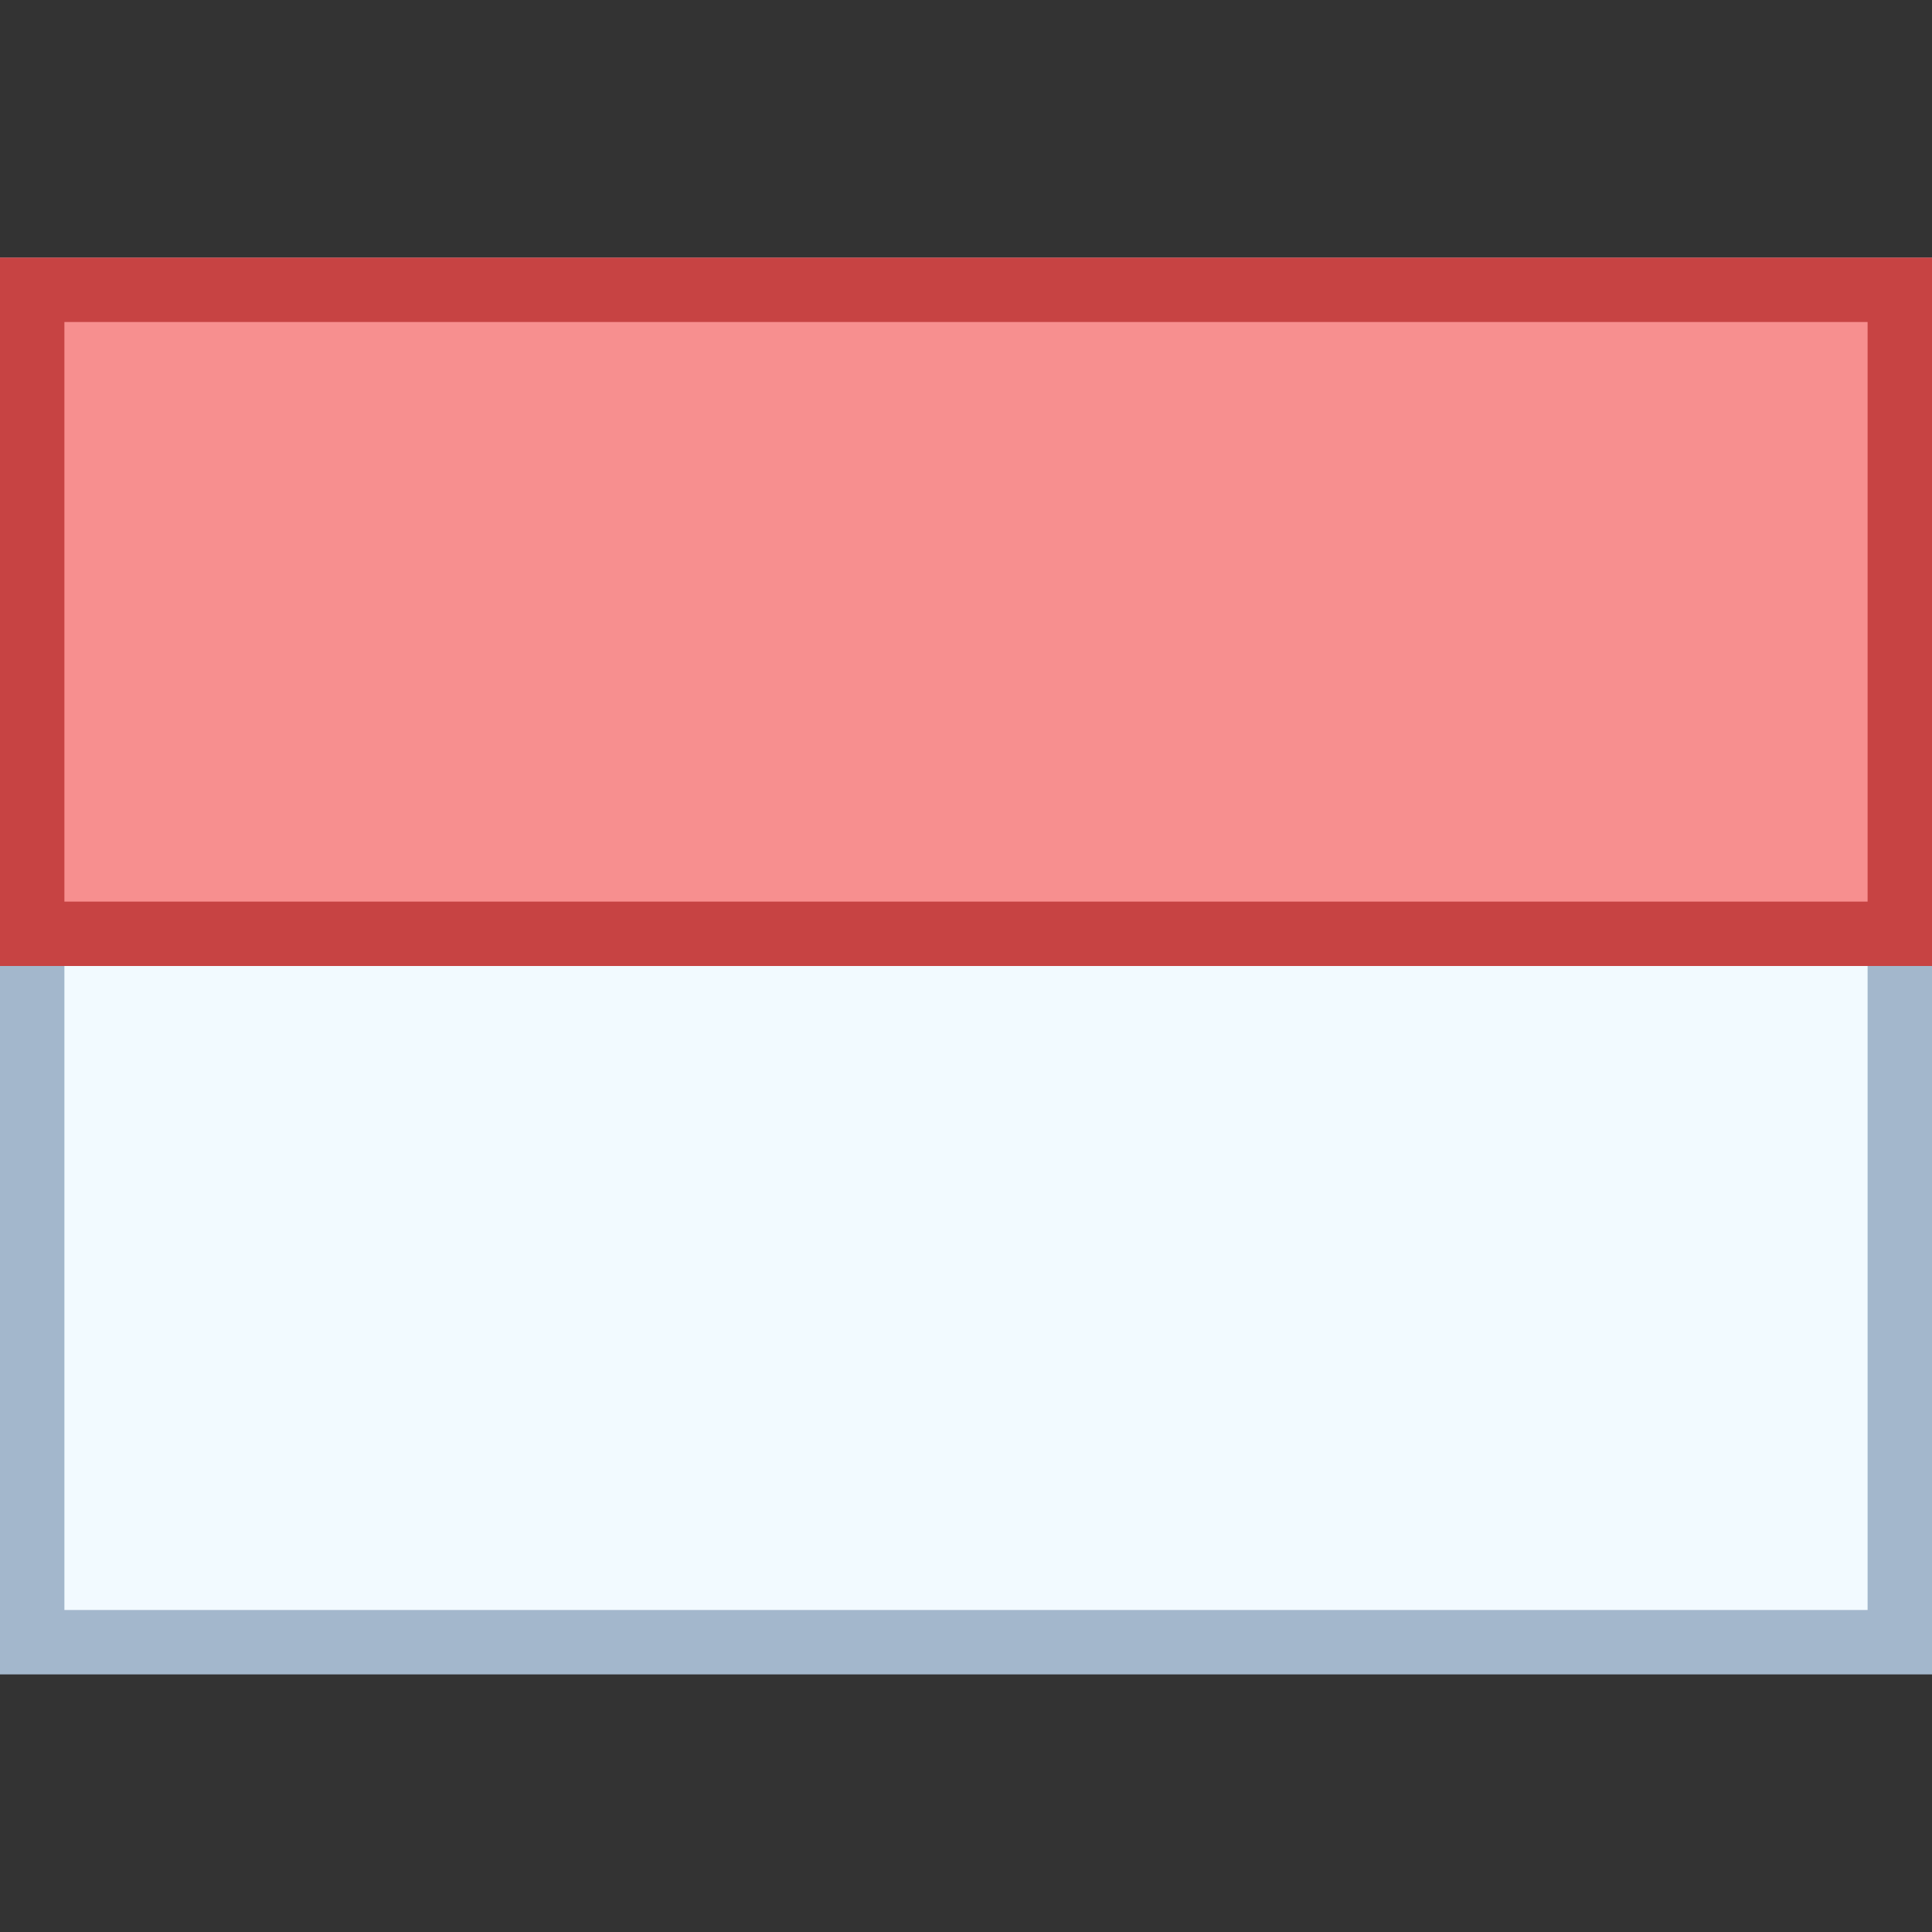 <svg xmlns="http://www.w3.org/2000/svg"  viewBox="0 0 30 30" width="48px" height="48px"><rect x="0" y="0" width="30" height="30" fill="#333333" stroke="none"/><rect width="29" height="21" x=".5" y="4.5" fill="#f2faff"/><path fill="#a3b7cc" d="M29,5v20H17.625H1V5H29 M30,4H0v22h17.625H30V4L30,4z"/><g><rect width="29" height="10" x=".5" y="4.5" fill="#f78f8f"/><path fill="#c74343" d="M29,5v9H1V5H29 M30,4H0v11h30V4L30,4z"/></g></svg>